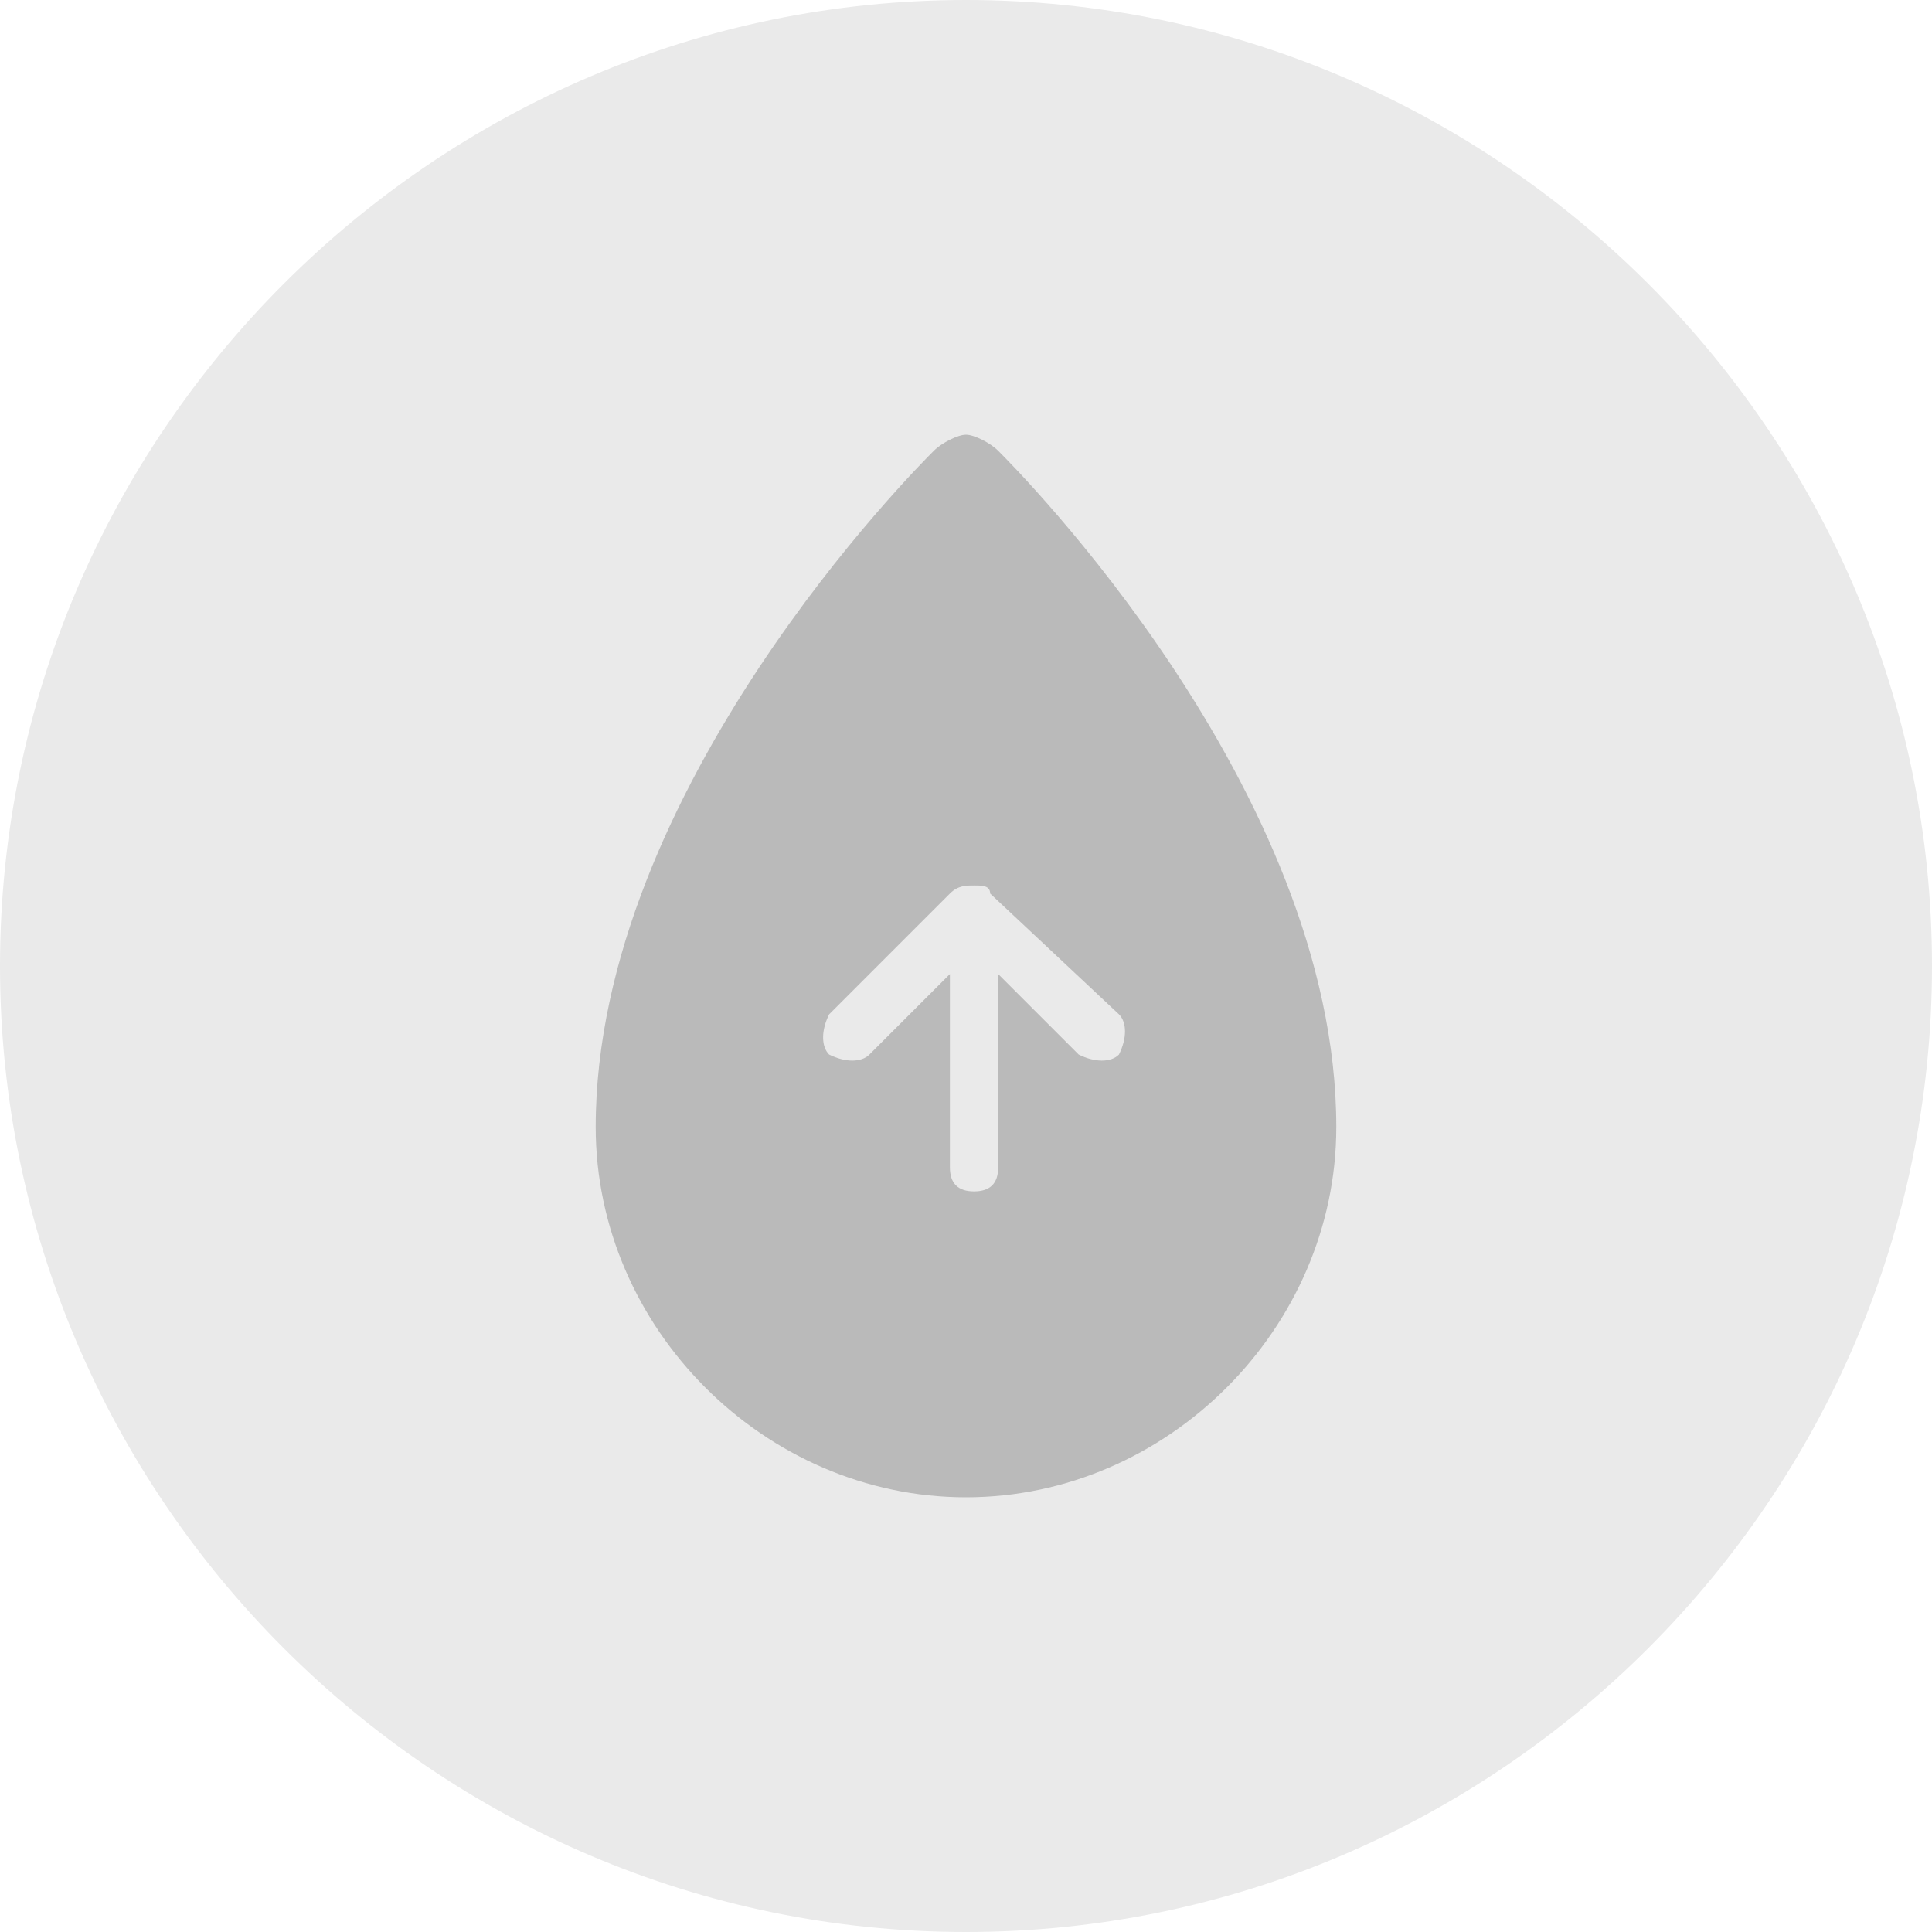 <svg fill="none" height="24" viewBox="0 0 24 24" width="24" xmlns="http://www.w3.org/2000/svg"><path d="m12 0c6.6 0 12 5.4 12 12s-5.4 12-12 12-12-5.4-12-12 5.4-12 12-12z" fill="#eaeaea"/><path d="m12 18.6c2.5 0 4.6-2.1 4.6-4.6 0-4.2-4-8.2-4.2-8.4-.1-.1-.3-.2-.4-.2s-.3.1-.4.2c-.2.2-4.2 4.2-4.2 8.4 0 2.5 2.1 4.6 4.6 4.6z" fill="#bababa"/><path d="m11.8 11.1c.1-.1.2-.1.3-.1s.2 0 .2.1l1.6 1.5c.1.1.1.3 0 .5-.1.1-.3.1-.5 0l-1-1v2.4c0 .2-.1.3-.3.3s-.3-.1-.3-.3v-2.4l-1 1c-.1.1-.3.1-.5 0-.1-.1-.1-.3 0-.5z" fill="#eaeaea"/></svg>